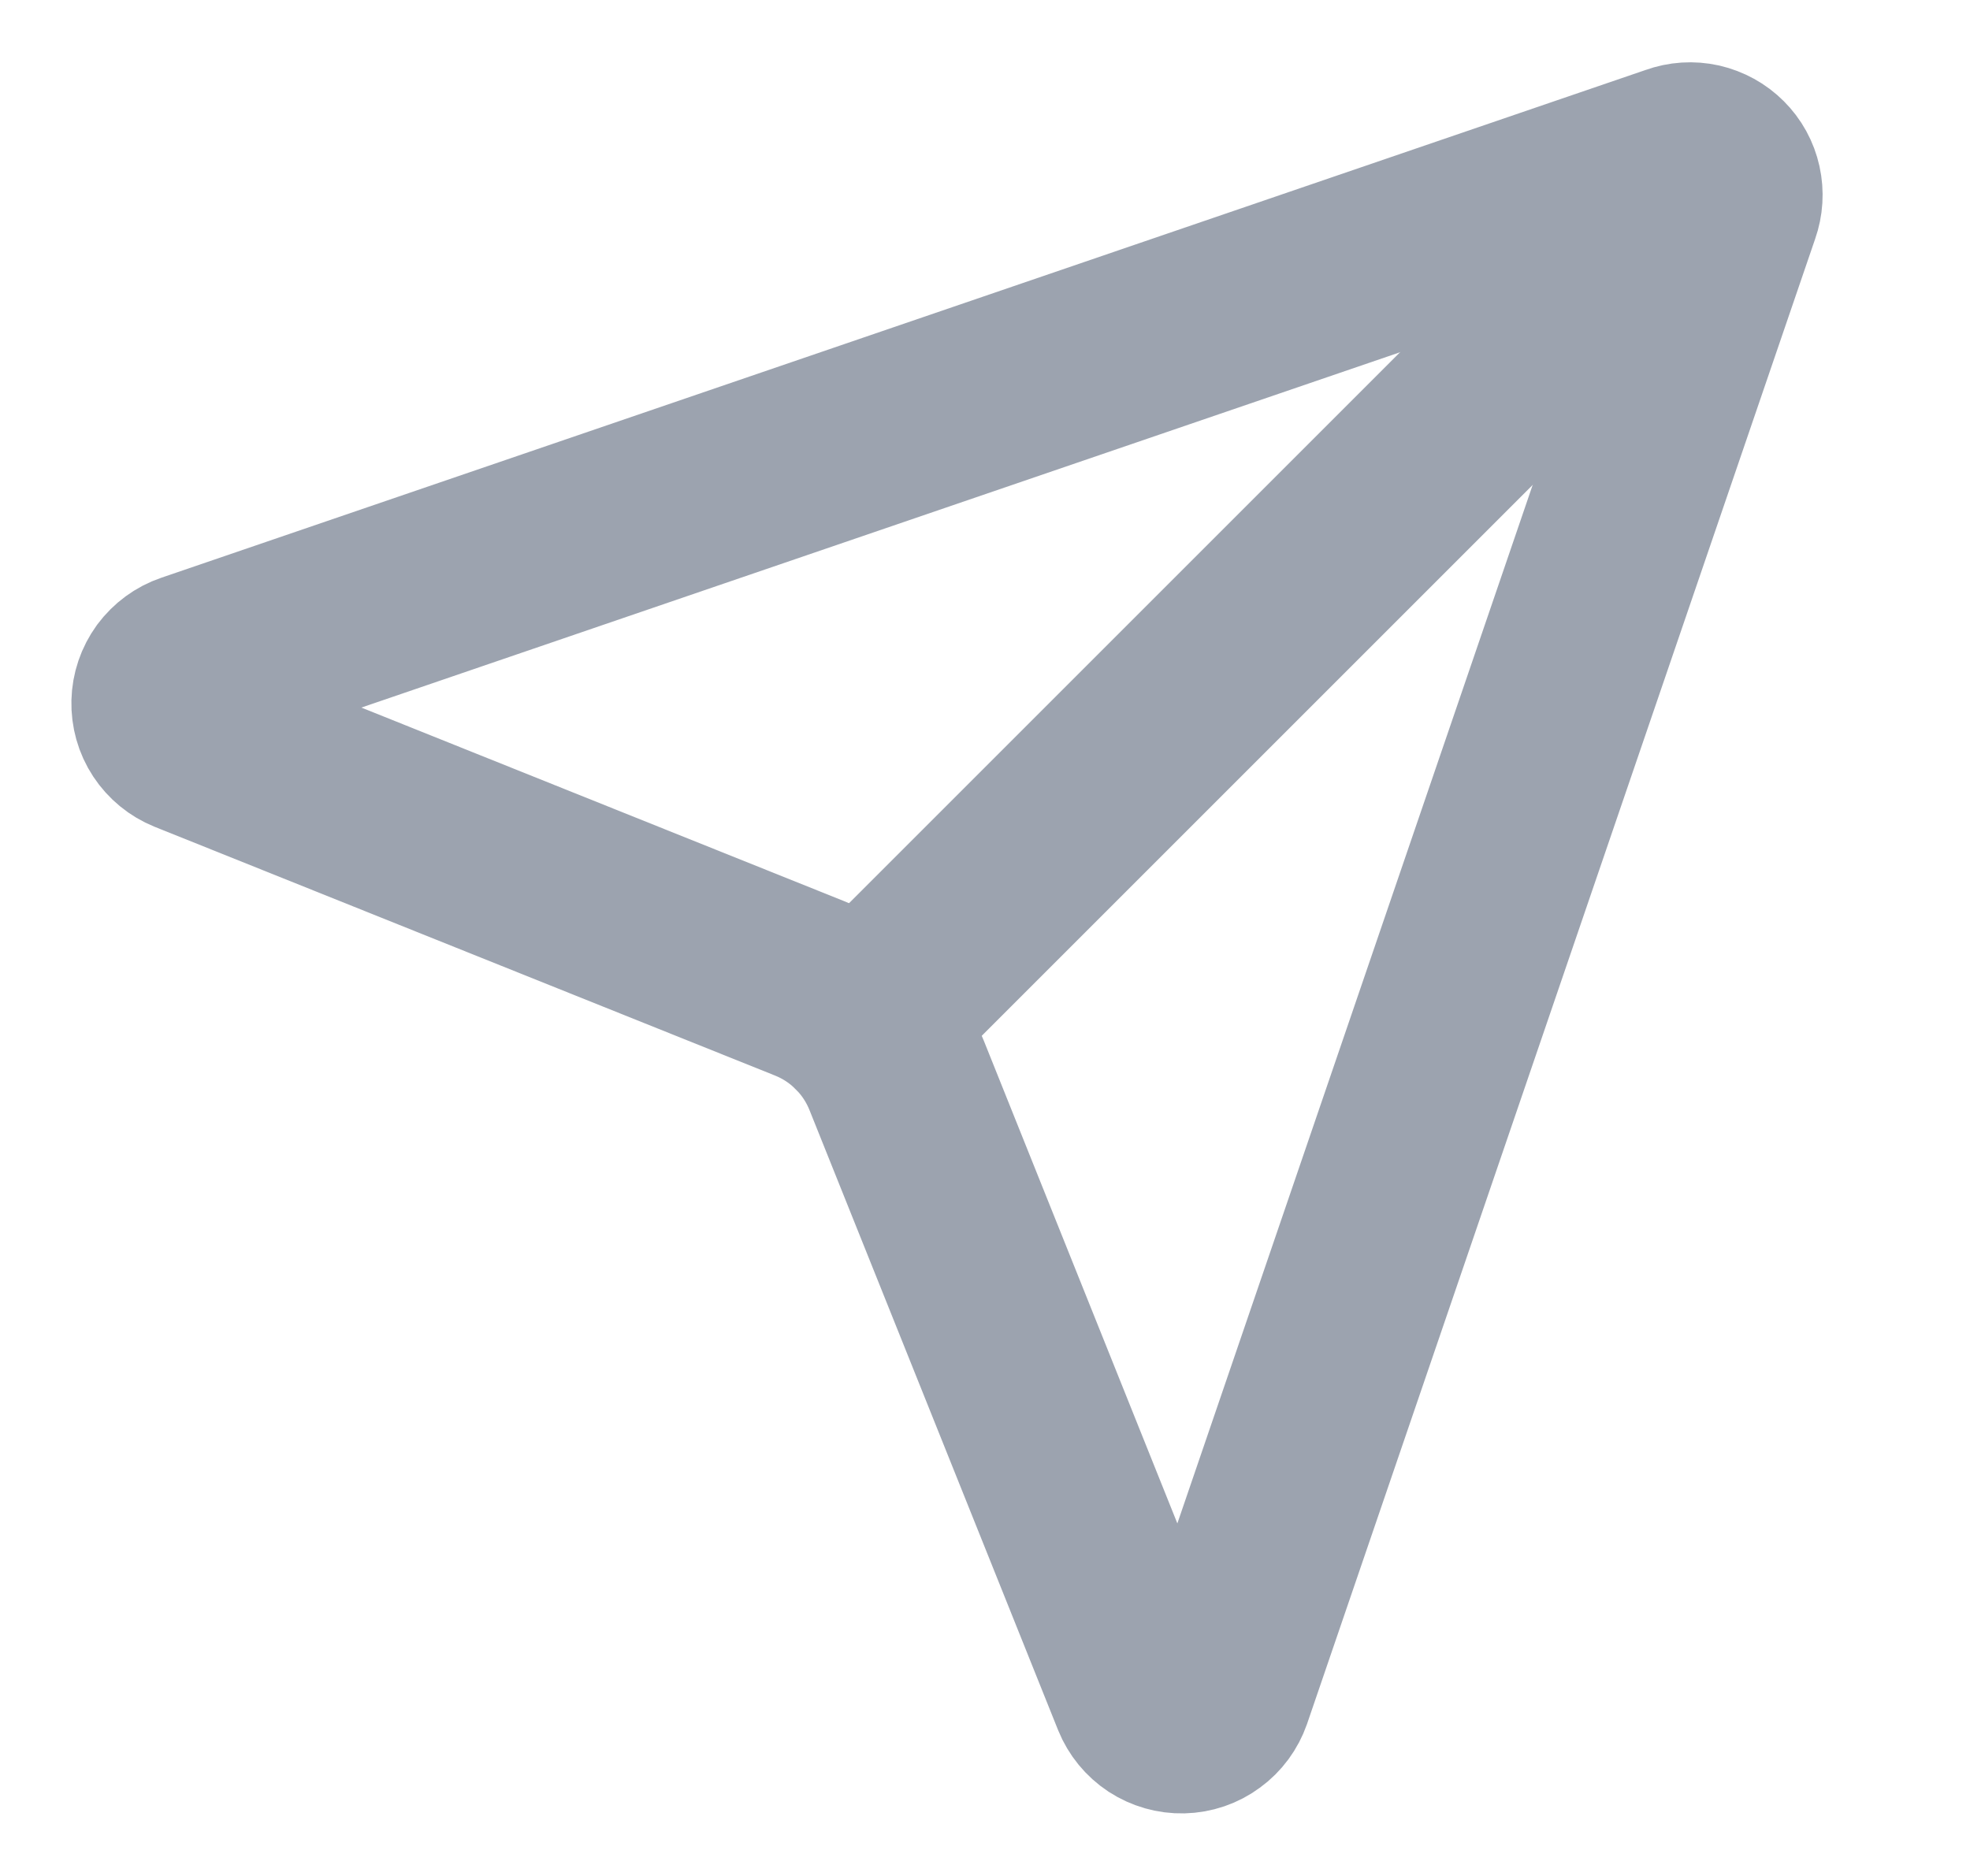 <svg width="21" height="20" viewBox="0 0 21 20" fill="none" xmlns="http://www.w3.org/2000/svg">
<g clip-path="url(#clip0_107_3511)">
<path d="M12.207 18.072C12.239 18.151 12.294 18.218 12.365 18.265C12.436 18.311 12.519 18.335 12.604 18.333C12.689 18.331 12.772 18.303 12.84 18.252C12.909 18.202 12.96 18.132 12.988 18.052L18.405 2.218C18.431 2.144 18.436 2.065 18.419 1.988C18.402 1.911 18.364 1.841 18.308 1.786C18.253 1.73 18.182 1.692 18.106 1.674C18.029 1.657 17.949 1.662 17.875 1.689L2.042 7.106C1.962 7.133 1.892 7.185 1.841 7.253C1.791 7.322 1.763 7.404 1.761 7.489C1.759 7.574 1.782 7.658 1.829 7.729C1.876 7.8 1.943 7.855 2.022 7.887L8.63 10.537C8.839 10.62 9.029 10.745 9.188 10.904C9.348 11.063 9.473 11.253 9.557 11.462L12.207 18.072Z" stroke="#9CA3AF" stroke-width="2" stroke-linecap="round" stroke-linejoin="round"/>
<path d="M18.305 1.789L9.189 10.905" stroke="#9CA3AF" stroke-width="2" stroke-linecap="round" stroke-linejoin="round"/>
</g>
<defs>
<clipPath id="clip0_107_3511">
<rect width="20" height="20" fill="white" transform="translate(0.094)"/>
</clipPath>
</defs>
</svg>
